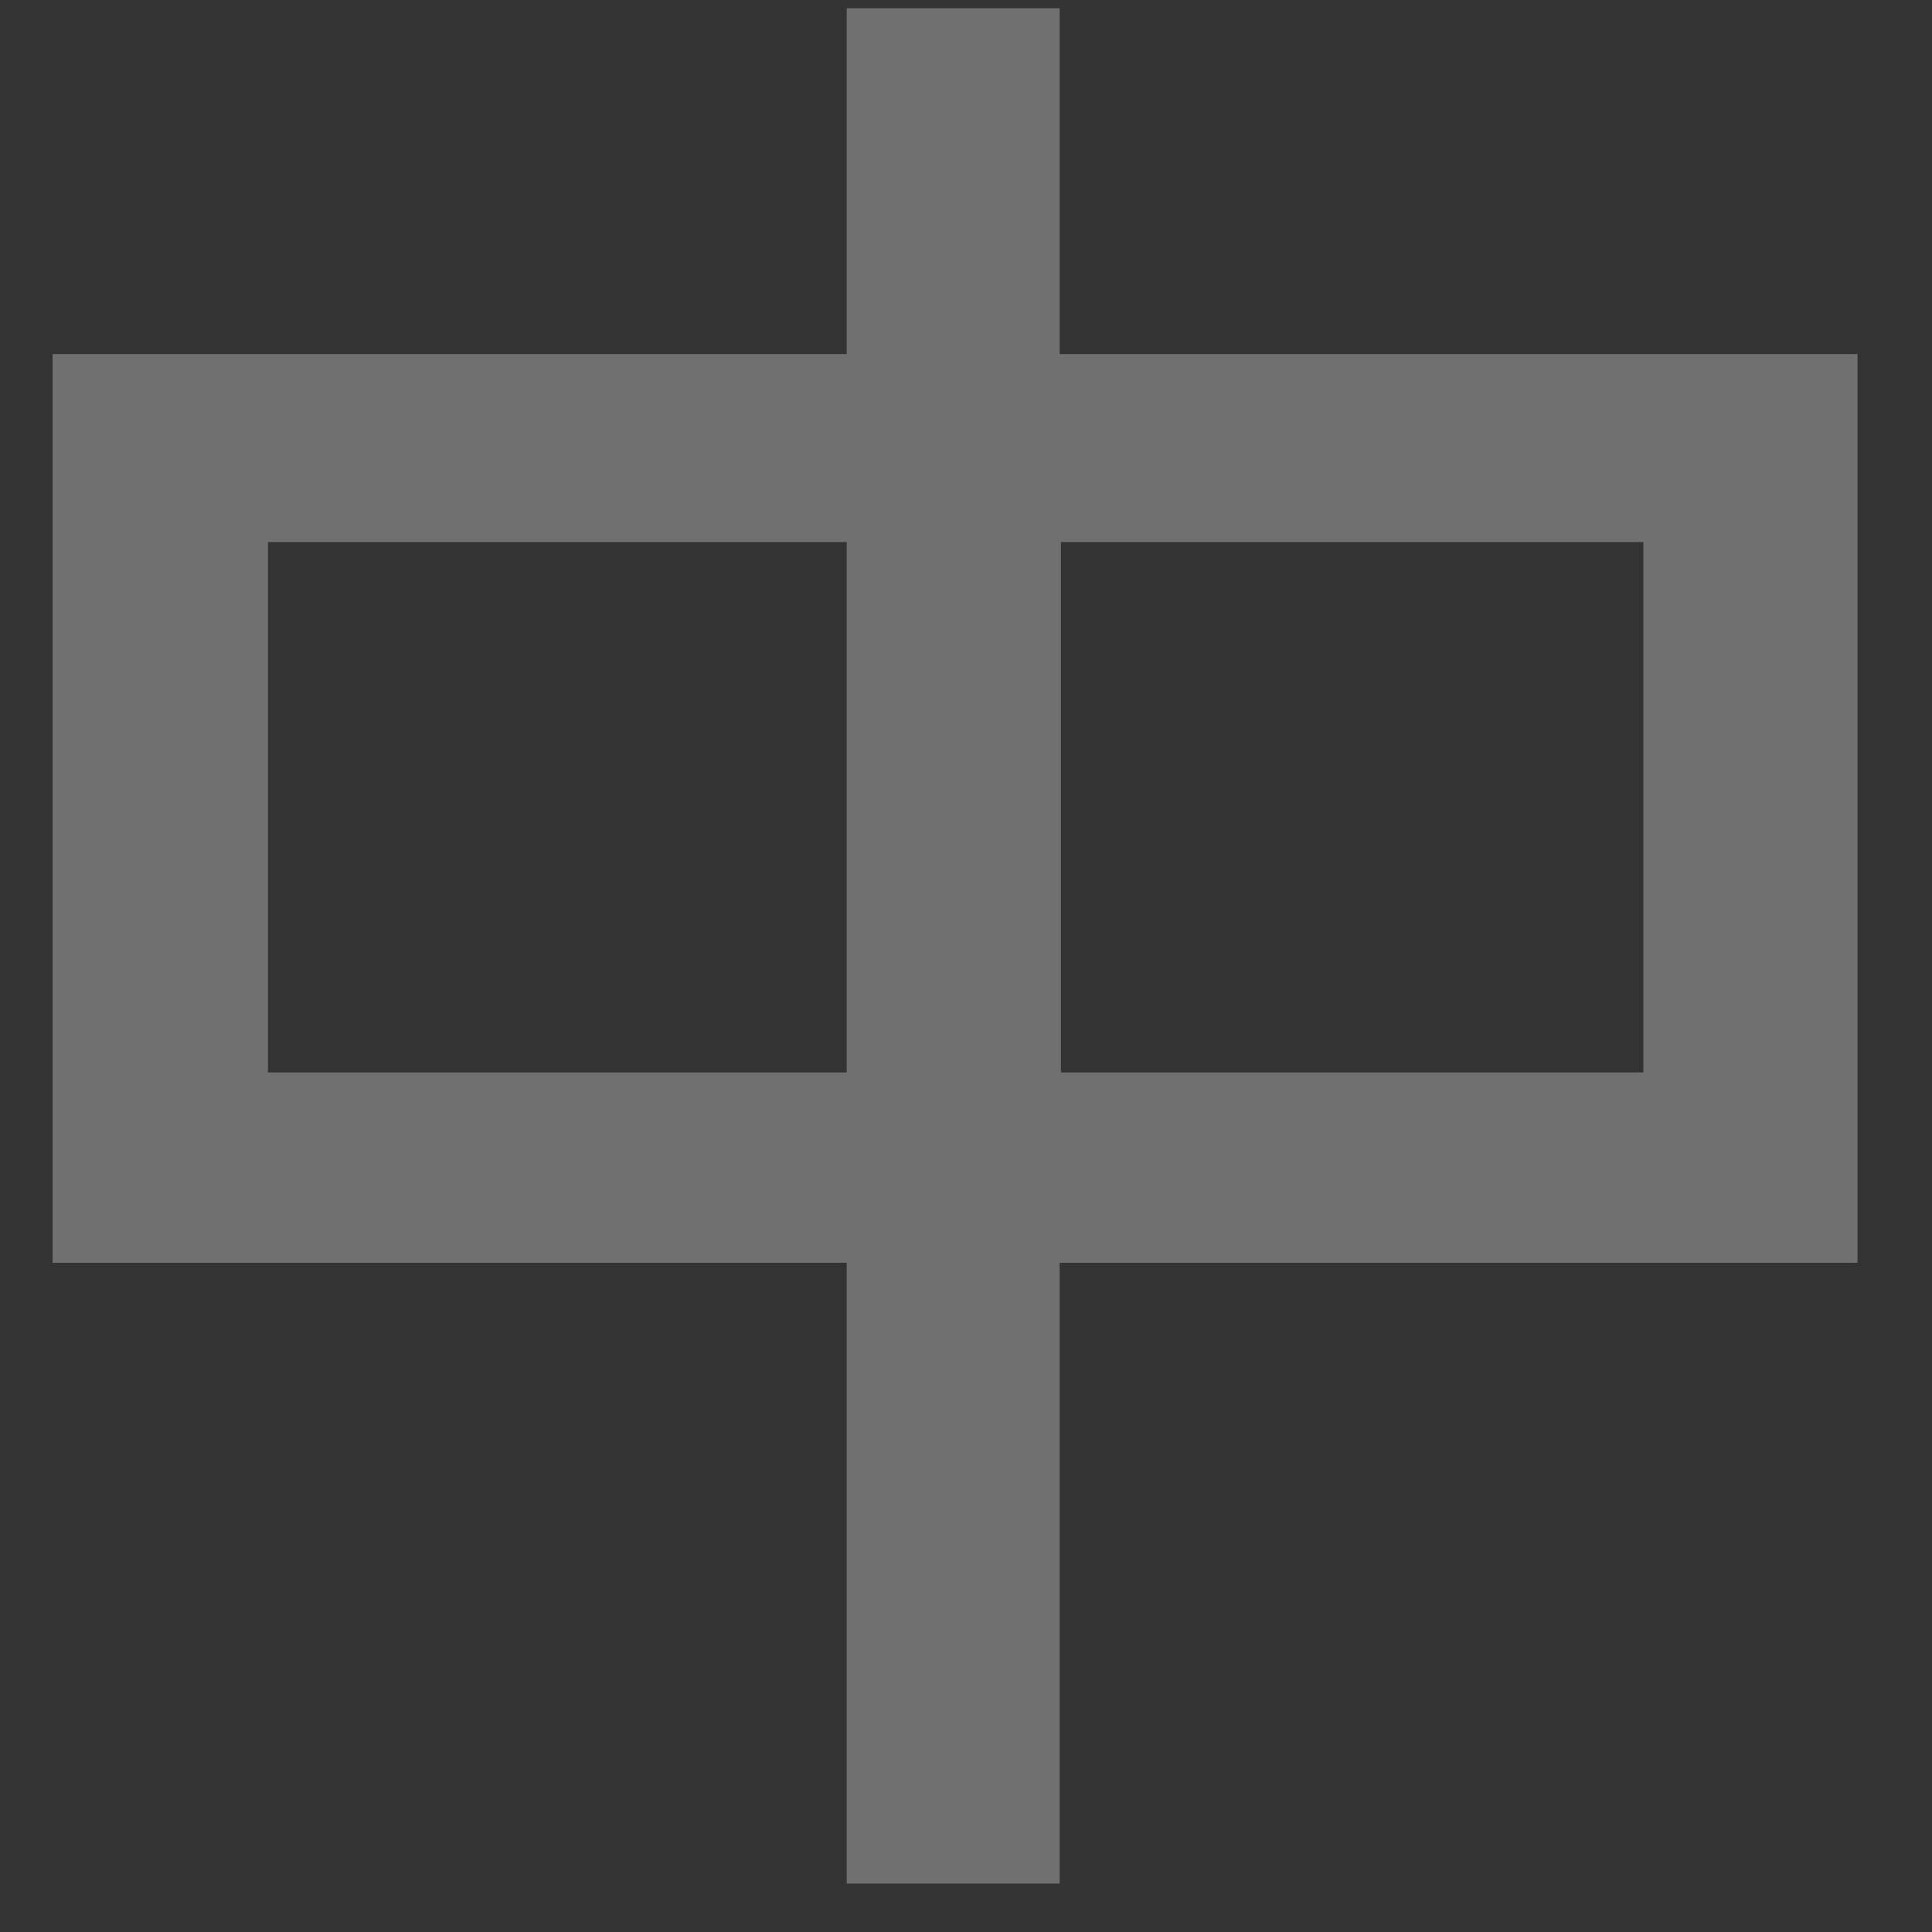 <svg width="23" height="23" viewBox="0 0 23 23" fill="none" xmlns="http://www.w3.org/2000/svg">
<rect x="0" y="0" width="23" height="23" fill="#333333" stroke="none"/>
<path opacity="0.3" d="M22.113 15.033H12.615V22.424H10.08V15.033H0.626V4.215H10.08V0.098H12.615V4.215H22.113V15.033ZM10.08 12.767V6.453H3.19V12.767H10.08ZM19.564 12.767V6.453H12.63V12.767H19.564Z" fill="white"/>
</svg>
